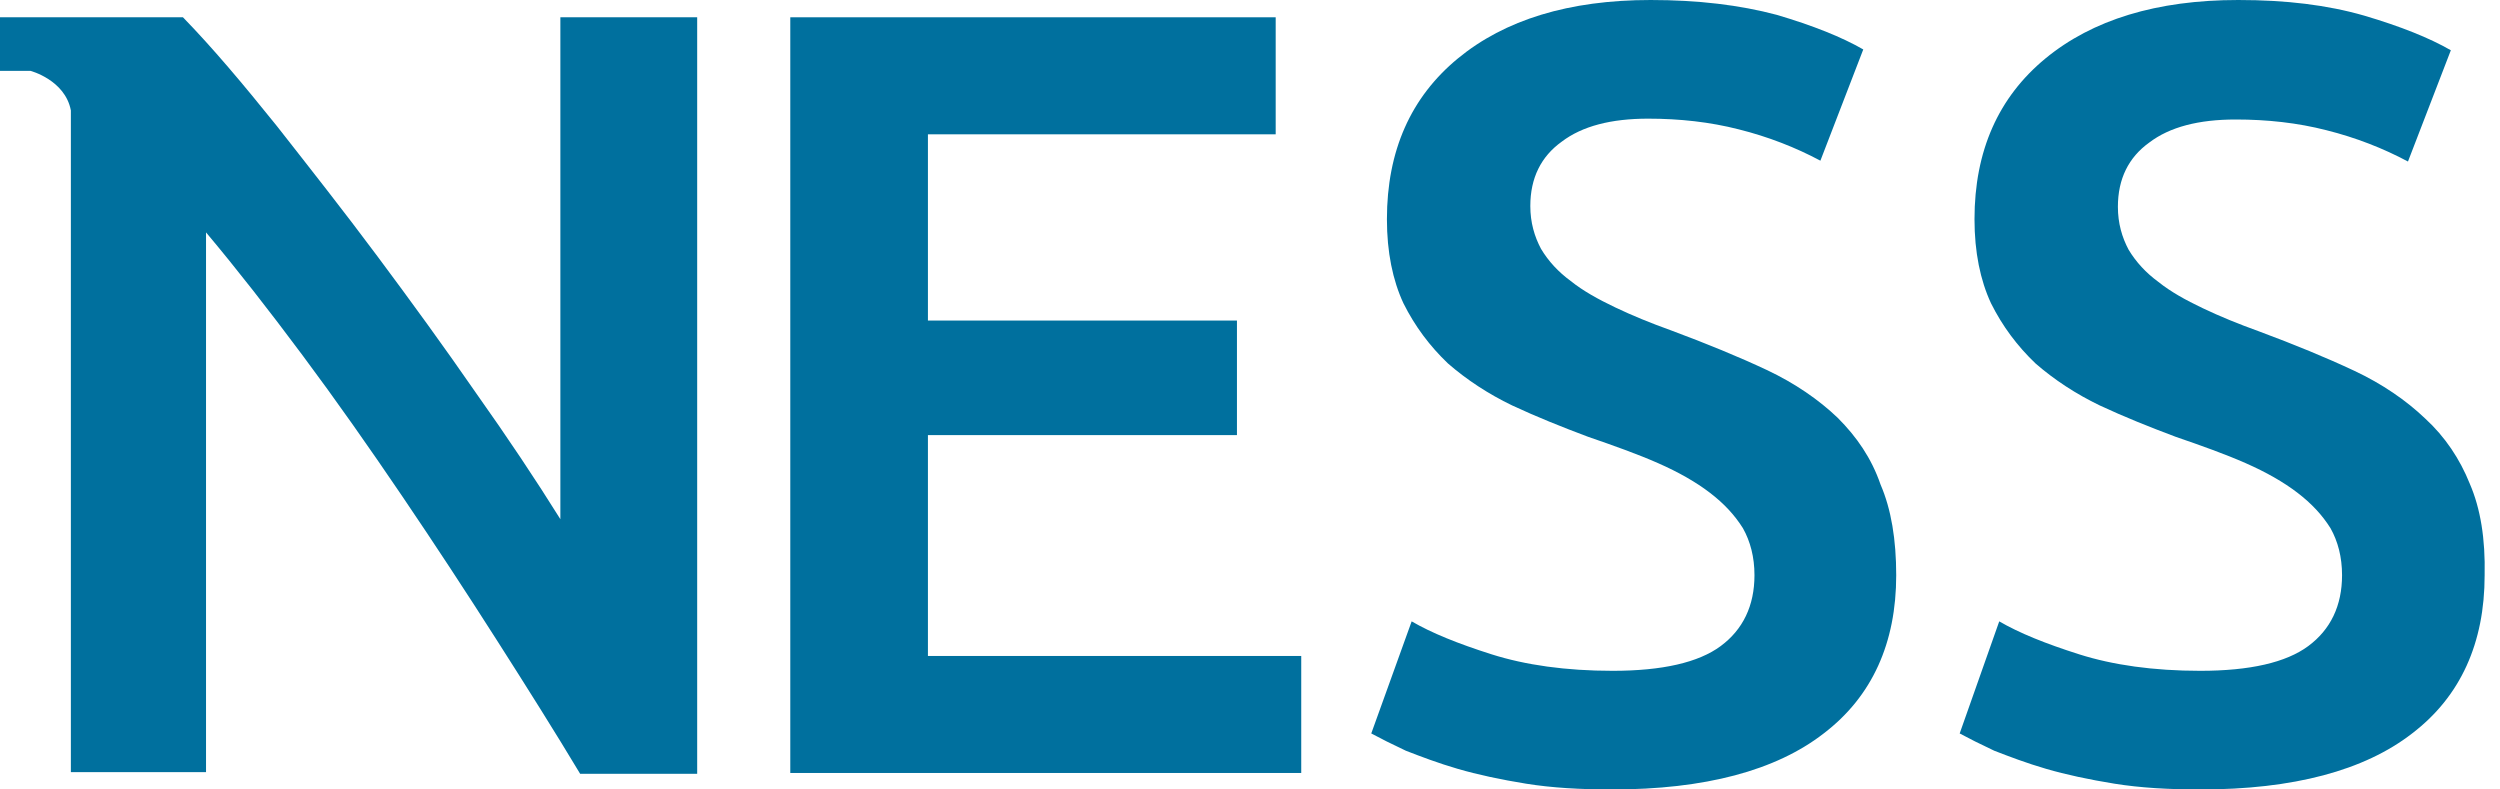 <svg width="95" height="30" viewBox="0 0 95 30" fill="none" xmlns="http://www.w3.org/2000/svg">
<path d="M21.294 19.729C20.355 18.225 19.29 16.628 18.069 14.906C16.879 13.184 15.626 11.461 14.342 9.739C13.059 8.017 11.774 6.388 10.522 4.791C9.238 3.194 8.079 1.816 6.952 0.657H2.693H0V2.693H1.159C1.159 2.693 2.474 3.037 2.693 4.196V29.342H7.829V8.831C8.987 10.209 10.209 11.774 11.493 13.497C12.777 15.219 14.029 17.004 15.282 18.852C16.534 20.699 17.724 22.515 18.883 24.332C20.042 26.148 21.107 27.839 22.046 29.405H26.493V0.657H21.294V19.729Z" fill="#00709E"/>
<path d="M35.261 16.534H47.004V12.181H35.261V5.104H48.476V0.657H30.031V29.373H49.447V24.927H35.261V16.534Z" fill="#00709E"/>
<path d="M69.833 15.877C69.113 15.188 68.204 14.562 67.14 14.06C66.075 13.559 64.854 13.059 63.507 12.557C62.724 12.276 62.035 11.994 61.378 11.681C60.72 11.367 60.156 11.054 59.687 10.678C59.217 10.334 58.841 9.927 58.559 9.457C58.309 8.987 58.152 8.455 58.152 7.829C58.152 6.764 58.559 5.95 59.342 5.386C60.125 4.791 61.221 4.509 62.63 4.509C63.82 4.509 64.979 4.635 66.075 4.916C67.202 5.198 68.236 5.605 69.175 6.106L70.804 1.879C69.989 1.409 68.893 0.971 67.516 0.564C66.106 0.188 64.509 0 62.724 0C59.624 0 57.181 0.752 55.397 2.223C53.611 3.695 52.703 5.731 52.703 8.33C52.703 9.582 52.923 10.647 53.33 11.524C53.768 12.401 54.332 13.152 55.021 13.81C55.741 14.436 56.555 14.969 57.463 15.407C58.403 15.845 59.342 16.221 60.344 16.597C61.346 16.942 62.223 17.255 63.006 17.599C63.789 17.944 64.447 18.319 64.979 18.727C65.511 19.134 65.918 19.572 66.232 20.073C66.513 20.574 66.67 21.169 66.67 21.858C66.67 23.017 66.232 23.925 65.386 24.551C64.541 25.177 63.163 25.491 61.284 25.491C59.499 25.491 57.964 25.271 56.68 24.864C55.397 24.457 54.394 24.05 53.643 23.612L52.108 27.871C52.453 28.058 52.891 28.278 53.424 28.528C53.987 28.747 54.645 28.998 55.397 29.217C56.148 29.436 57.025 29.624 57.996 29.781C58.966 29.937 60.062 30 61.252 30C64.791 30 67.484 29.28 69.3 27.871C71.148 26.461 72.056 24.426 72.056 21.858C72.056 20.512 71.868 19.353 71.461 18.413C71.117 17.411 70.553 16.597 69.833 15.877Z" fill="#00709E"/>
<path d="M93.852 18.382C93.476 17.443 92.912 16.597 92.161 15.908C91.441 15.219 90.532 14.593 89.468 14.092C88.403 13.591 87.182 13.09 85.835 12.589C85.052 12.307 84.363 12.025 83.706 11.712C83.048 11.399 82.484 11.086 82.015 10.71C81.545 10.365 81.169 9.958 80.887 9.489C80.637 9.019 80.48 8.486 80.48 7.86C80.48 6.795 80.887 5.981 81.67 5.418C82.453 4.823 83.549 4.541 84.958 4.541C86.148 4.541 87.307 4.666 88.403 4.948C89.53 5.23 90.564 5.637 91.503 6.138L93.132 1.91C92.317 1.44 91.221 1.002 89.844 0.595C88.434 0.188 86.869 0 85.052 0C81.952 0 79.51 0.752 77.725 2.223C75.94 3.695 75.031 5.731 75.031 8.33C75.031 9.582 75.251 10.647 75.658 11.524C76.096 12.401 76.66 13.152 77.349 13.81C78.069 14.436 78.883 14.969 79.791 15.407C80.731 15.845 81.67 16.221 82.672 16.597C83.674 16.942 84.551 17.255 85.334 17.599C86.117 17.944 86.775 18.319 87.307 18.727C87.839 19.134 88.246 19.572 88.56 20.073C88.841 20.574 88.998 21.169 88.998 21.858C88.998 23.017 88.56 23.925 87.714 24.551C86.869 25.177 85.491 25.491 83.612 25.491C81.827 25.491 80.292 25.271 79.008 24.864C77.725 24.457 76.722 24.05 75.971 23.612L74.468 27.871C74.812 28.058 75.251 28.278 75.783 28.528C76.347 28.747 77.004 28.998 77.756 29.217C78.507 29.436 79.384 29.624 80.355 29.781C81.326 29.937 82.422 30 83.612 30C87.15 30 89.844 29.28 91.66 27.871C93.507 26.461 94.416 24.426 94.416 21.858C94.447 20.48 94.259 19.322 93.852 18.382Z" fill="#00709E"/>
</svg>
